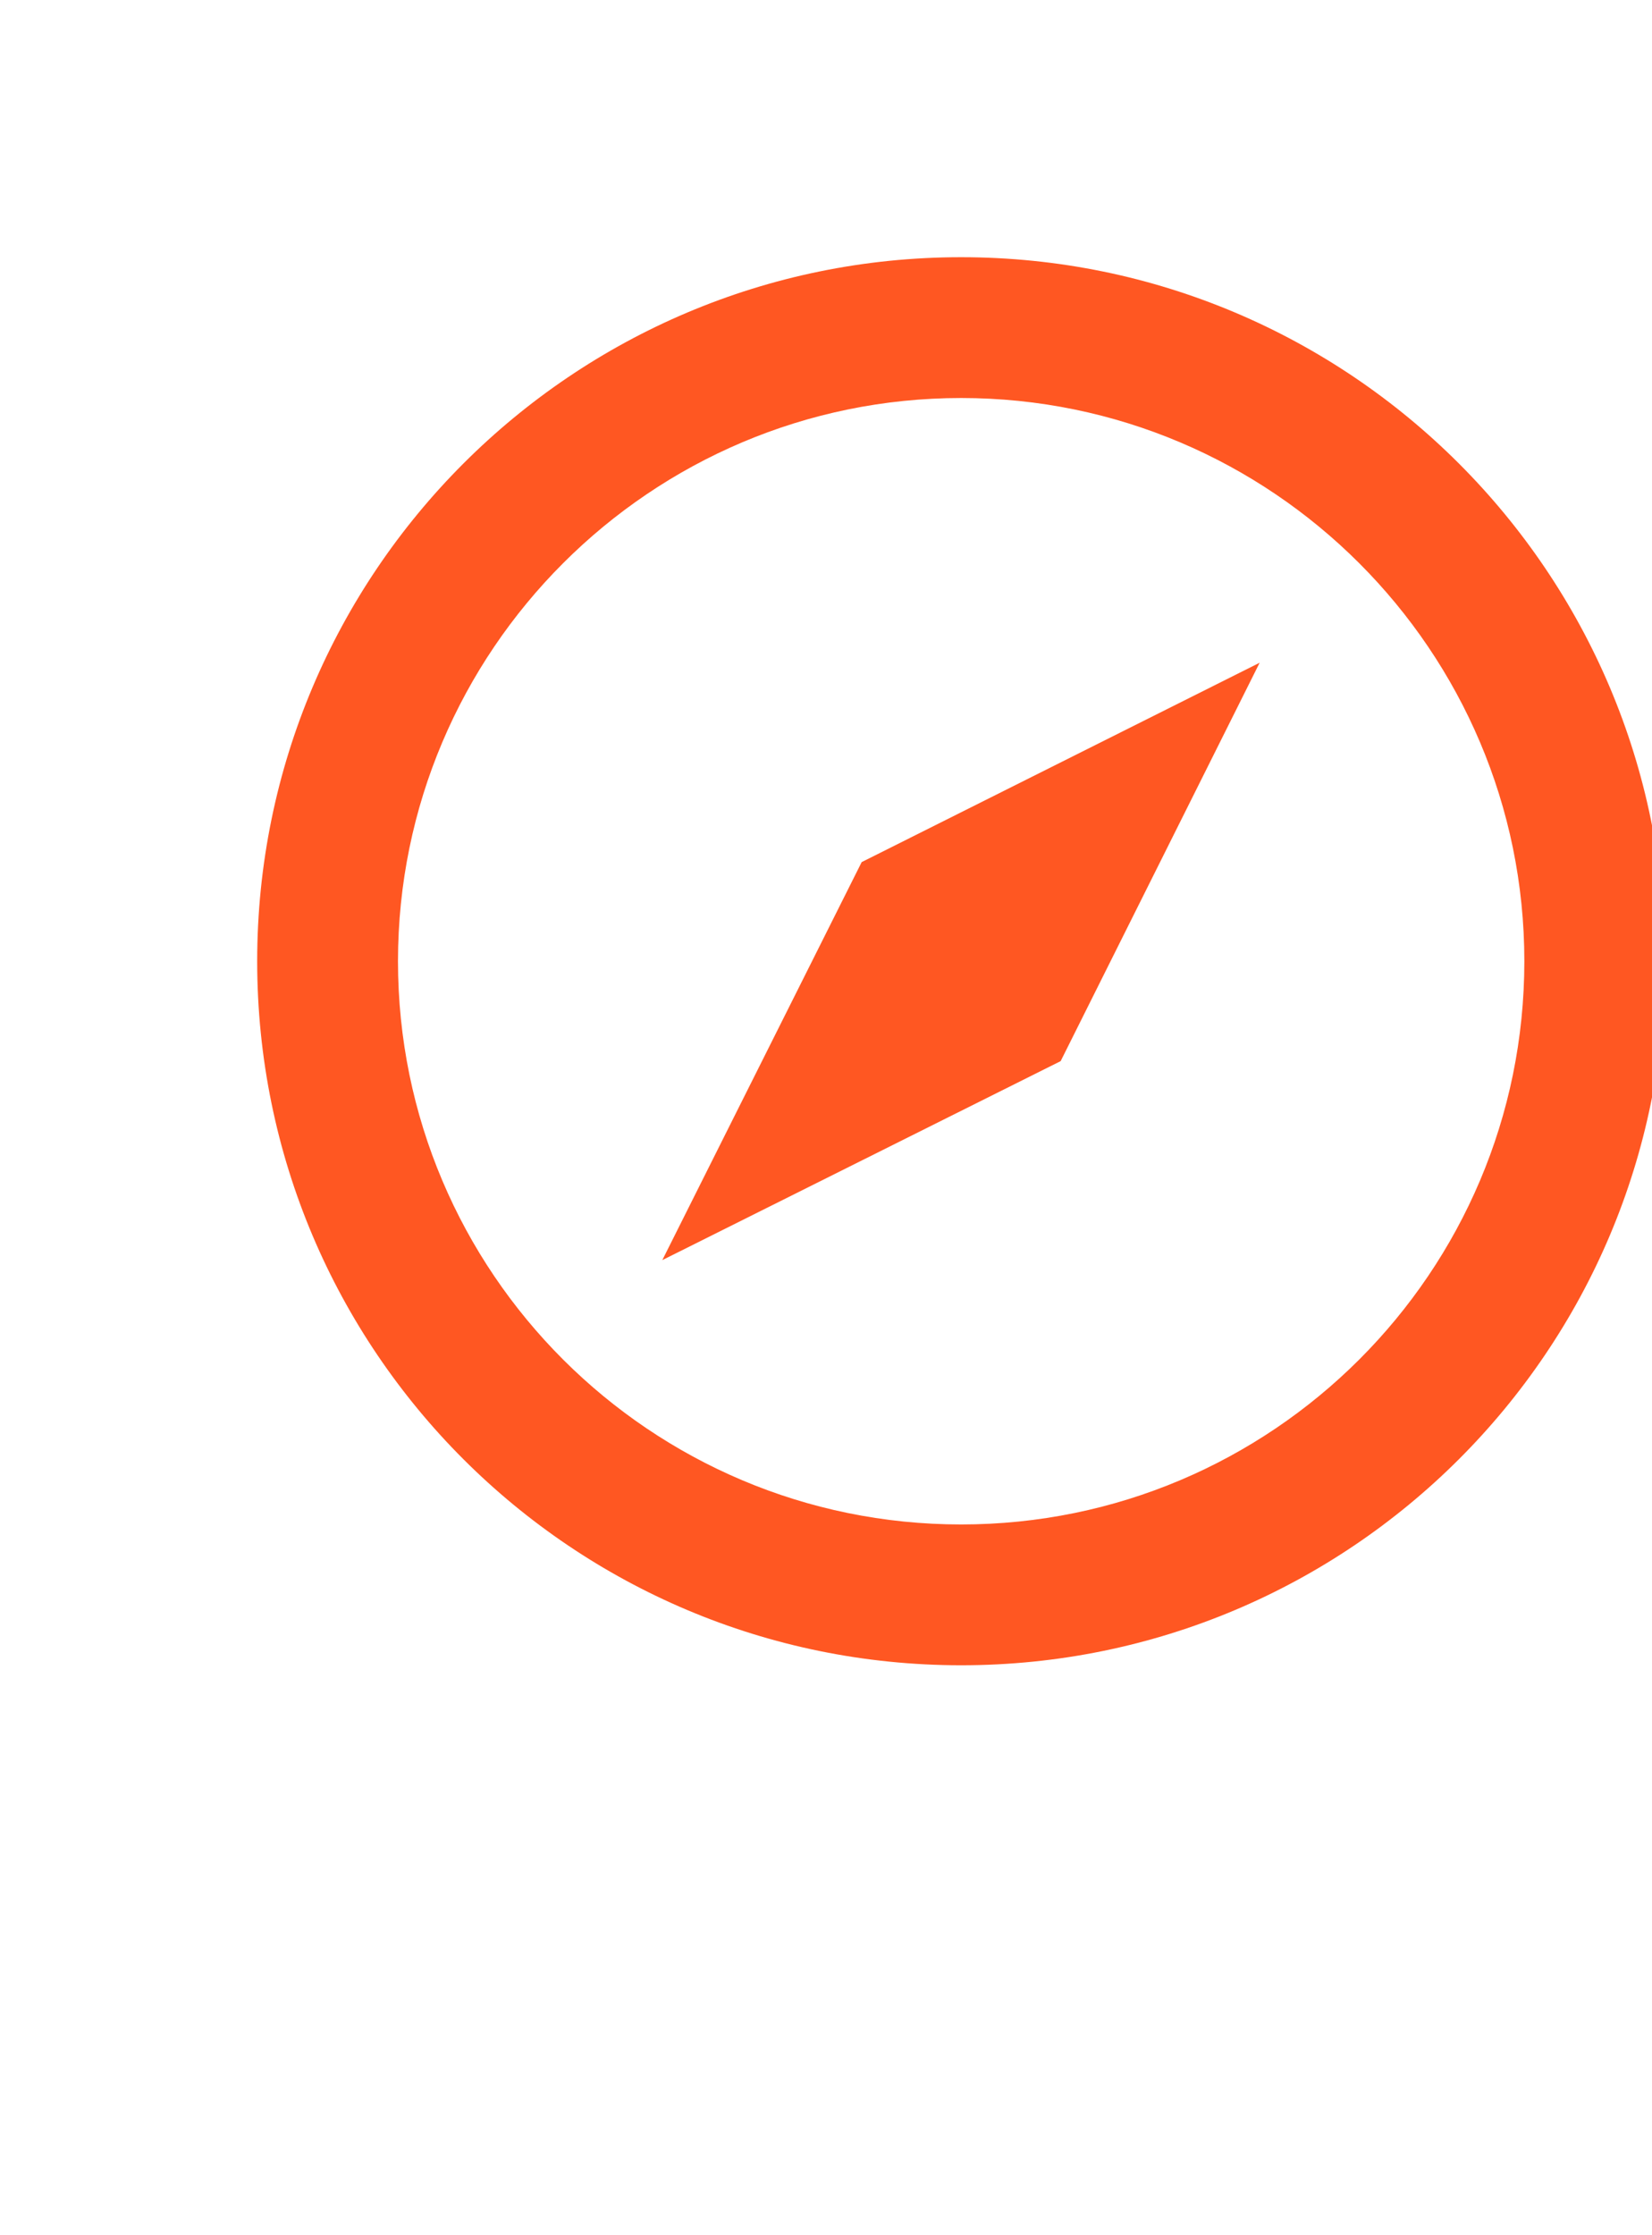 <svg xmlns="http://www.w3.org/2000/svg" viewBox="0 0 440 595.3">
  <g name="symbol" feature="symbol" xmlns:name="symbol_mainfill" fill="#ff5722">
    <g>
      <path
        d="M256,68.5c-103.5,0-187.5,84-187.5,187.5c0,103.7,84,187.5,187.5,187.5c103.5,0,187.5-83.8,187.5-187.5   C443.5,152.5,359.5,68.5,256,68.5z M256,406c-82.7,0-150-67.1-150-150c0-82.7,67.3-150,150-150c82.7,0,150,67.3,150,150   C406,338.9,338.7,406,256,406z"></path>
      <polygon points="176.4,335.6 282.5,282.6 335.5,176.5 229.5,229.6  "></polygon>
    </g>
  </g>
</svg>

